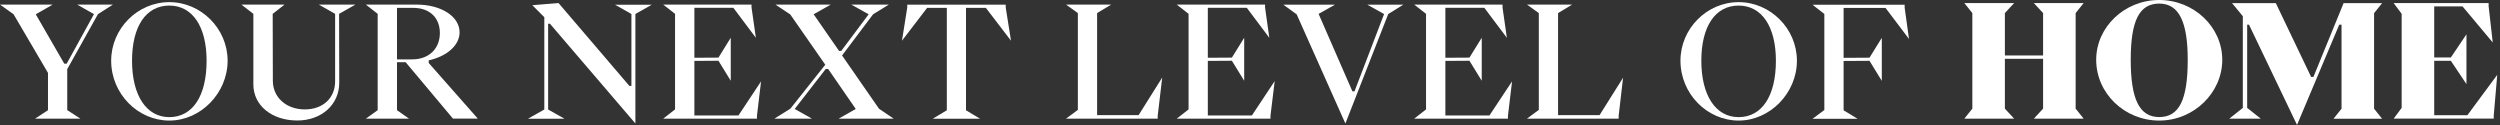 <svg width="580" height="29" viewBox="0 0 580 29" fill="none" xmlns="http://www.w3.org/2000/svg">
<rect x="0" y="0" width="580" height="29" fill="#333333" stroke="none"/>
<path d="M15.634 25.561L18.648 27.529H8.136L11.132 25.561V16.911L3.155 3.315L0 1.064H12.231L8.296 3.315L14.908 14.766H15.475L21.803 3.28L17.903 1.064H26.199L22.725 3.28L15.599 16.043V25.561H15.634Z" fill="white"/>
<path d="M25.792 14.092C25.792 6.612 31.942 0.496 39.281 0.496C46.62 0.496 52.806 6.612 52.806 14.092C52.806 21.573 46.584 27.972 39.281 27.972C31.978 27.972 25.792 21.75 25.792 14.092ZM47.931 14.092C47.931 6.186 44.67 1.294 39.281 1.294C33.892 1.294 30.631 6.08 30.631 14.092C30.631 22.104 33.928 27.174 39.281 27.174C44.634 27.174 47.931 22.352 47.931 14.092Z" fill="white"/>
<path d="M58.78 3.209L55.997 1.064H66.012L63.265 3.209L63.3 18.737C63.3 22.601 66.42 25.384 70.71 25.384C74.999 25.384 77.747 22.672 77.747 18.879V3.209L73.954 1.064H82.462L78.669 3.209L78.704 19.198C78.704 24.285 74.592 27.955 68.972 27.955C63.034 27.955 58.78 24.445 58.78 19.588V3.209Z" fill="white"/>
<path d="M92.105 14.447V25.561L94.888 27.529H84.873L87.62 25.561V3.209L84.873 1.064H96.608C102.475 1.064 106.623 3.882 106.623 7.499C106.623 10.494 103.733 13.047 99.462 14.004V14.607L110.842 27.511H105.081L94.108 14.43H92.105V14.447ZM92.105 1.826V13.774H95.615C99.621 13.774 102.049 11.203 102.049 7.658C102.049 4.113 99.692 1.826 95.863 1.826H92.105Z" fill="white"/>
<path d="M147.411 3.208V28.645L127.593 5.513H127.167V25.401L130.961 27.546H122.488L126.281 25.401V3.988L123.498 1.205L129.578 0.709L146.028 19.942H146.489V3.244L142.696 1.099H151.204L147.411 3.244V3.208Z" fill="white"/>
<path d="M176.57 18.843L175.613 26.855V27.529H153.863L156.611 25.384V3.209L153.863 1.064H174.354V1.738L175.365 8.775L170.136 1.808H161.095V13.401L166.679 13.366L169.533 8.757V18.737L166.679 14.093L161.095 14.128V26.785H171.323L176.588 18.843H176.57Z" fill="white"/>
<path d="M207.361 27.529H194.562L198.533 25.278L192.134 16.007H191.567L184.37 25.278L188.376 27.529H179.655L183.377 25.207L191.46 15.014L183.342 3.351L179.903 1.064H192.737L188.766 3.315L194.669 11.824H195.165L201.529 3.315L197.487 1.064H206.208L202.557 3.315L195.36 12.87L203.939 25.242L207.343 27.529H207.361Z" fill="white"/>
<path d="M224.112 1.826V25.579L227.373 27.546H216.401L219.663 25.579V1.826H215.089L209.257 9.448L210.48 1.755V1.081H233.329V1.755L234.553 9.448L228.721 1.826H224.147H224.112Z" fill="white"/>
<path d="M269.633 17.992L268.587 26.855V27.529H247.315L250.063 25.491V3.032L247.315 1.064H257.792L254.53 3.032V26.714H264.155L269.633 17.992Z" fill="white"/>
<path d="M295.726 18.843L294.751 26.855V27.529H273.001L275.748 25.384V3.209L273.001 1.064H293.492V1.738L294.485 8.775L289.255 1.808H280.215V13.401L285.799 13.366L288.653 8.757V18.737L285.799 14.093L280.215 14.128V26.785H290.443L295.708 18.843H295.726Z" fill="white"/>
<path d="M312.14 28.681L300.831 3.332L297.729 1.081H309.711L305.918 3.226L313.753 21.183H314.249L321.109 3.261L317.21 1.081H325.576L322.067 3.261L312.122 28.681H312.14Z" fill="white"/>
<path d="M350.801 18.843L349.843 26.855V27.529H328.093L330.841 25.384V3.209L328.093 1.064H348.585V1.738L349.595 8.775L344.366 1.808H335.326V13.401L340.91 13.366L343.763 8.757V18.737L340.91 14.093L335.326 14.128V26.785H345.554L350.818 18.843H350.801Z" fill="white"/>
<path d="M376.557 17.992L375.529 26.855V27.529H354.257L357.005 25.491V3.032L354.257 1.064H364.734L361.472 3.032V26.714H371.097L376.575 17.992H376.557Z" fill="white"/>
<path d="M389.869 14.092C389.869 6.612 396.02 0.496 403.359 0.496C410.697 0.496 416.884 6.612 416.884 14.092C416.884 21.573 410.662 27.972 403.359 27.972C396.056 27.972 389.869 21.75 389.869 14.092ZM412.009 14.092C412.009 6.186 408.748 1.294 403.359 1.294C397.97 1.294 394.708 6.08 394.708 14.092C394.708 22.104 398.005 27.174 403.359 27.174C408.712 27.174 412.009 22.352 412.009 14.092Z" fill="white"/>
<path d="M427.714 1.826V13.419L433.724 13.383L436.578 8.775V18.754L433.724 14.11L427.714 14.146V25.597L430.976 27.564H420.5L423.247 25.526V3.244L420.5 1.099H441.878V1.773L442.888 9.04L437.446 1.844H427.714V1.826Z" fill="white"/>
<path d="M457.583 25.206V3.031L455.722 0.709H467.279L465.134 3.031V12.869H473.997V3.031L471.853 0.709H483.41L481.549 3.031V25.206L483.41 27.529H471.853L473.997 25.206V13.649H465.134V25.206L467.279 27.529H455.722L457.583 25.206Z" fill="white"/>
<path d="M486.317 13.88C486.317 6.257 492.894 0 500.941 0C508.989 0 515.565 6.257 515.565 13.88C515.565 21.502 508.989 27.972 500.941 27.972C492.894 27.972 486.317 21.644 486.317 13.88ZM507.553 13.88C507.553 5.123 505.55 0.833 500.941 0.833C496.332 0.833 494.329 4.768 494.329 13.88C494.329 22.991 496.332 27.157 500.941 27.157C505.55 27.157 507.553 23.186 507.553 13.88Z" fill="white"/>
<path d="M532.919 29L521.769 5.726H521.344V25.03L524.499 27.529H517.196L520.334 25.03V3.758L517.834 0.727H527.991L536.181 17.851H536.713L543.714 0.727H552.648L550.787 3.049V25.225L552.648 27.547H541.375L543.236 25.225V5.726H542.704L532.902 29H532.919Z" fill="white"/>
<path d="M555.325 27.529L557.186 25.029V3.208L555.325 0.709H577.359V1.418L578.316 9.856L571.314 1.489H564.738V13.33H568.602L572.218 7.959V19.516L568.602 14.11H564.738V26.731H572.431L579.362 17.354L578.546 26.802V27.511H555.343L555.325 27.529Z" fill="white"/>
</svg>
